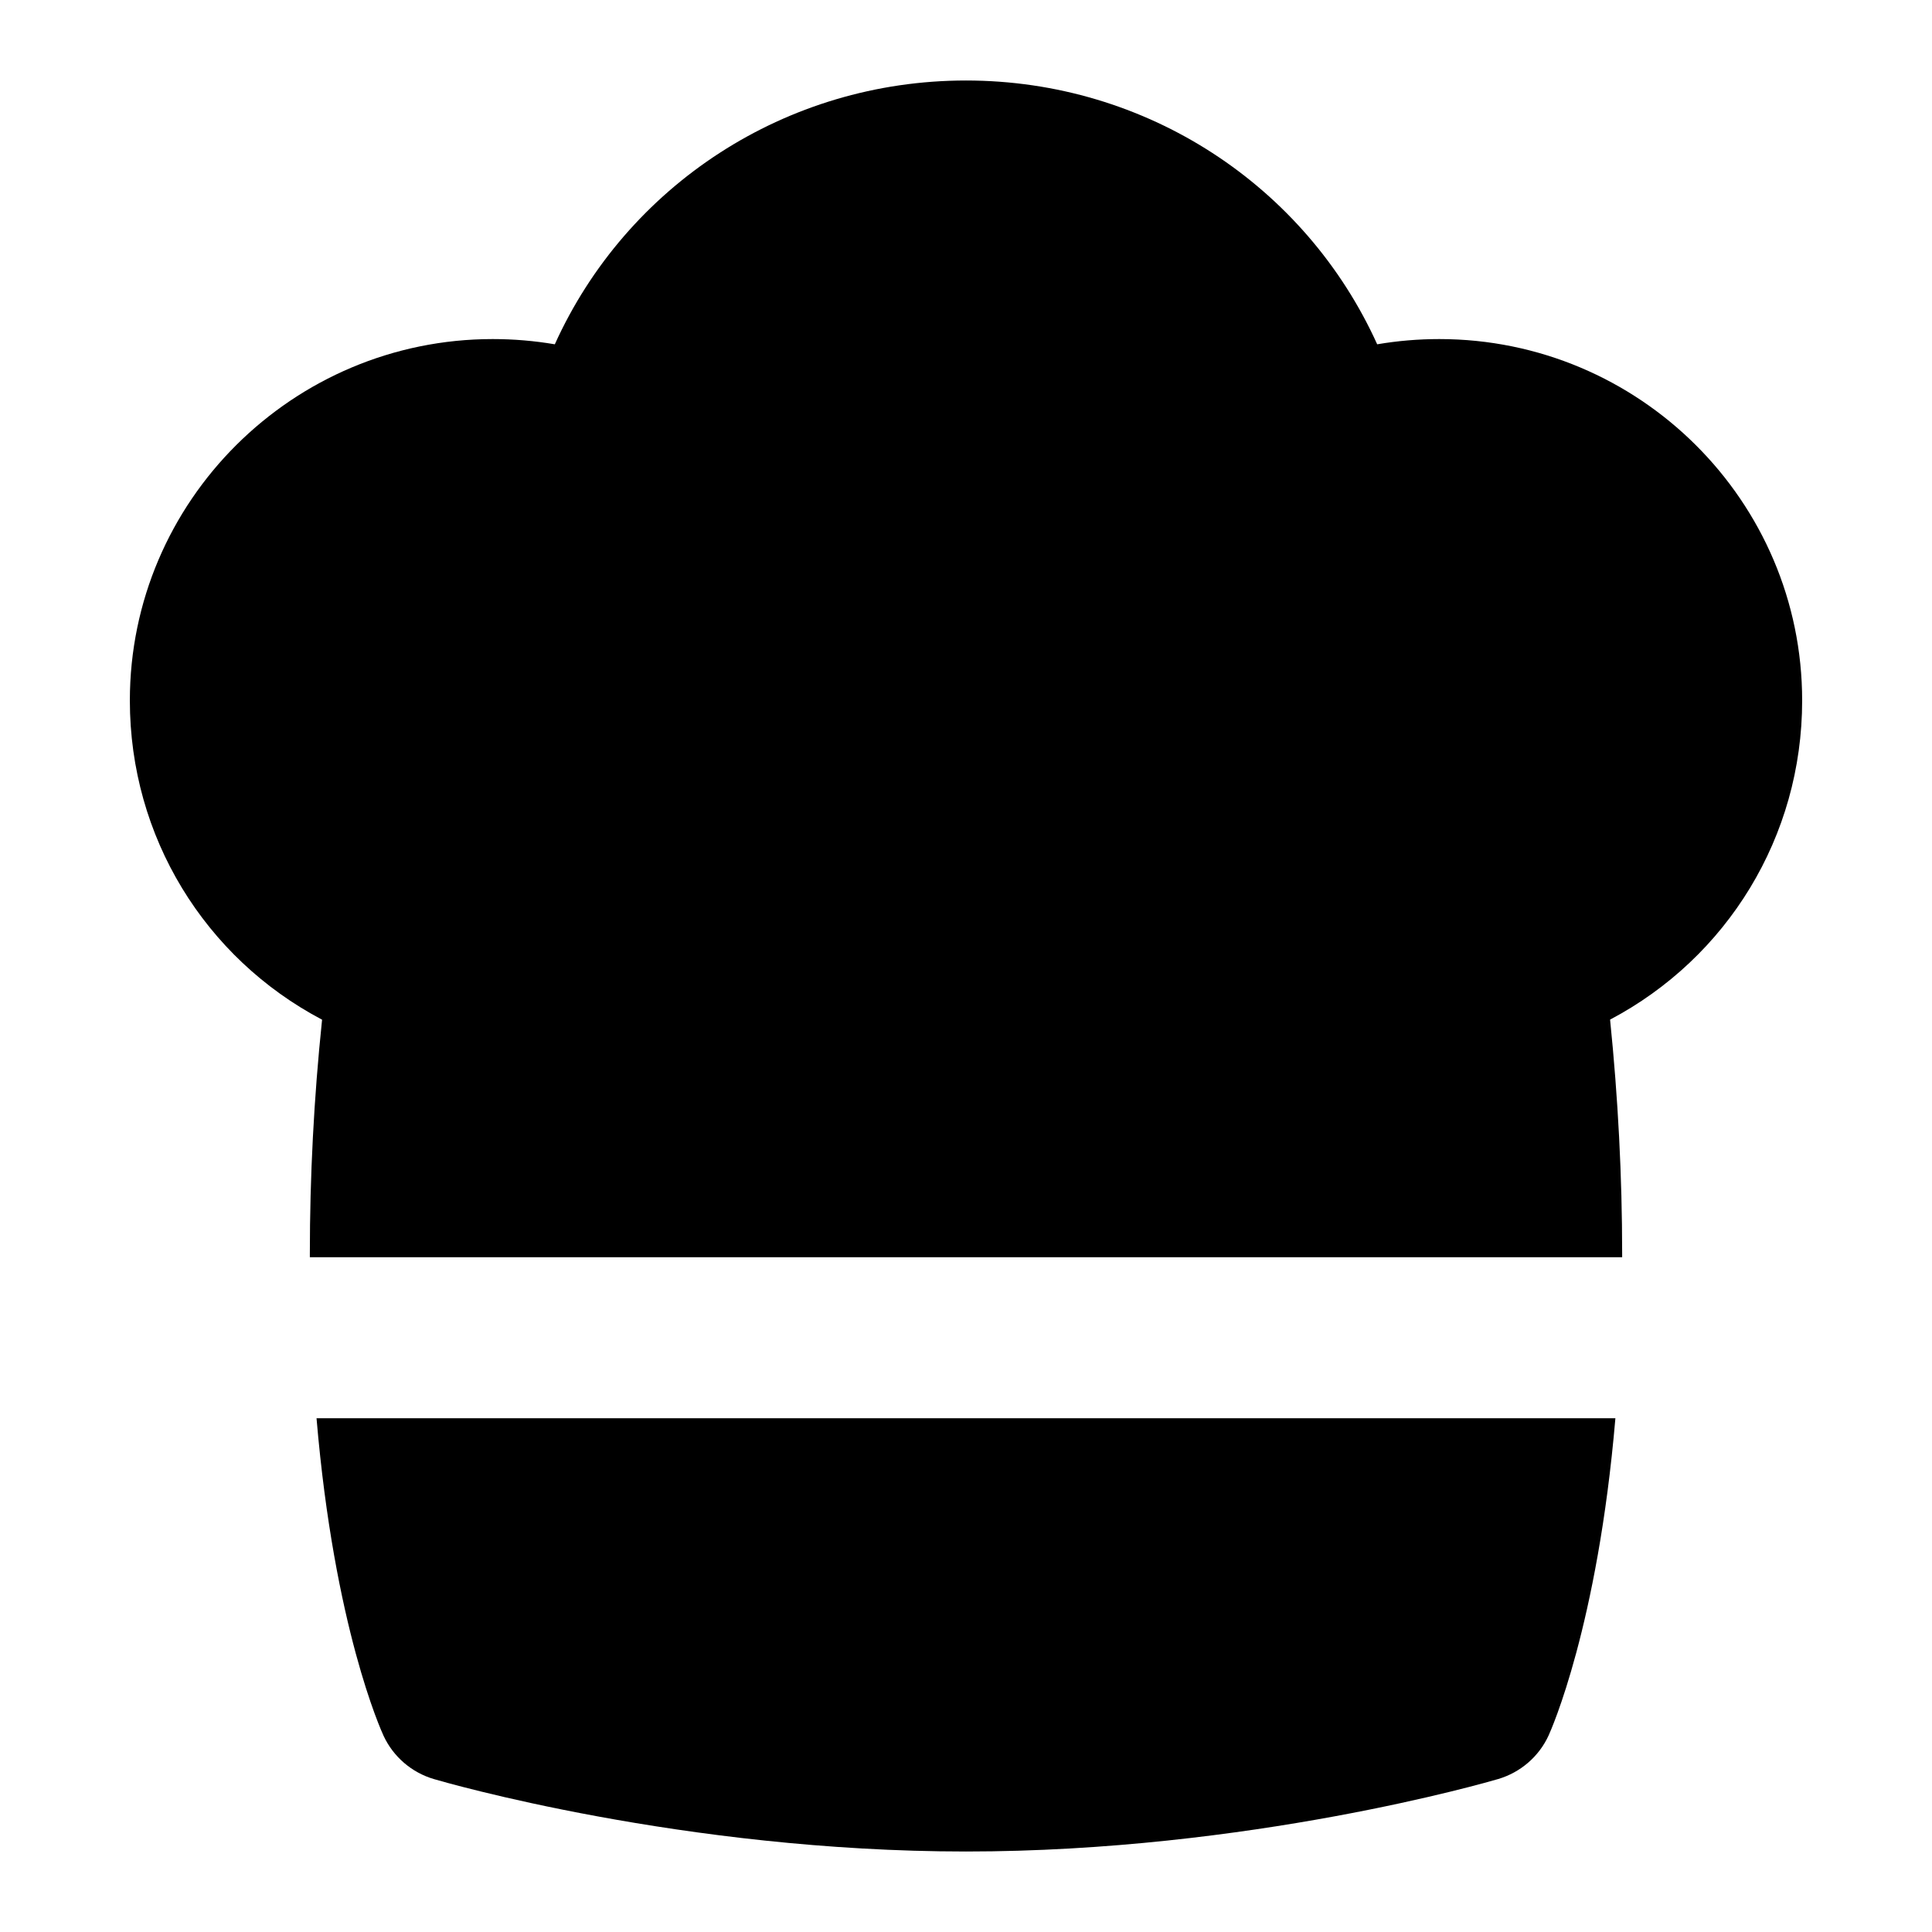 <?xml version="1.0" encoding="UTF-8"?>
<svg xmlns="http://www.w3.org/2000/svg" id="Layer_1" data-name="Layer 1" viewBox="0 0 24 24">
  <path d="M4.001,12.667c-.102,.975-.152,1.95-.152,2.91,0,.014,0,.027,0,.041H20.151c0-.014,0-.027,0-.041,0-.963-.051-1.939-.15-2.911,1.455-.768,2.386-2.273,2.386-3.964,0-2.476-2.022-4.49-4.508-4.49-.261,0-.518,.022-.771,.065-.893-1.971-2.867-3.277-5.108-3.277s-4.216,1.306-5.108,3.277c-.253-.043-.51-.065-.771-.065-2.485,0-4.508,2.014-4.508,4.49,0,1.693,.932,3.198,2.388,3.965Z"/>
  <path d="M3.932,17.617c.22,2.6,.803,3.881,.833,3.946,.121,.26,.349,.456,.624,.537,.125,.037,3.1,.9,6.611,.9s6.485-.863,6.61-.9c.278-.082,.508-.28,.628-.543,.03-.066,.609-1.36,.829-3.939H3.932Z"/>
</svg>
